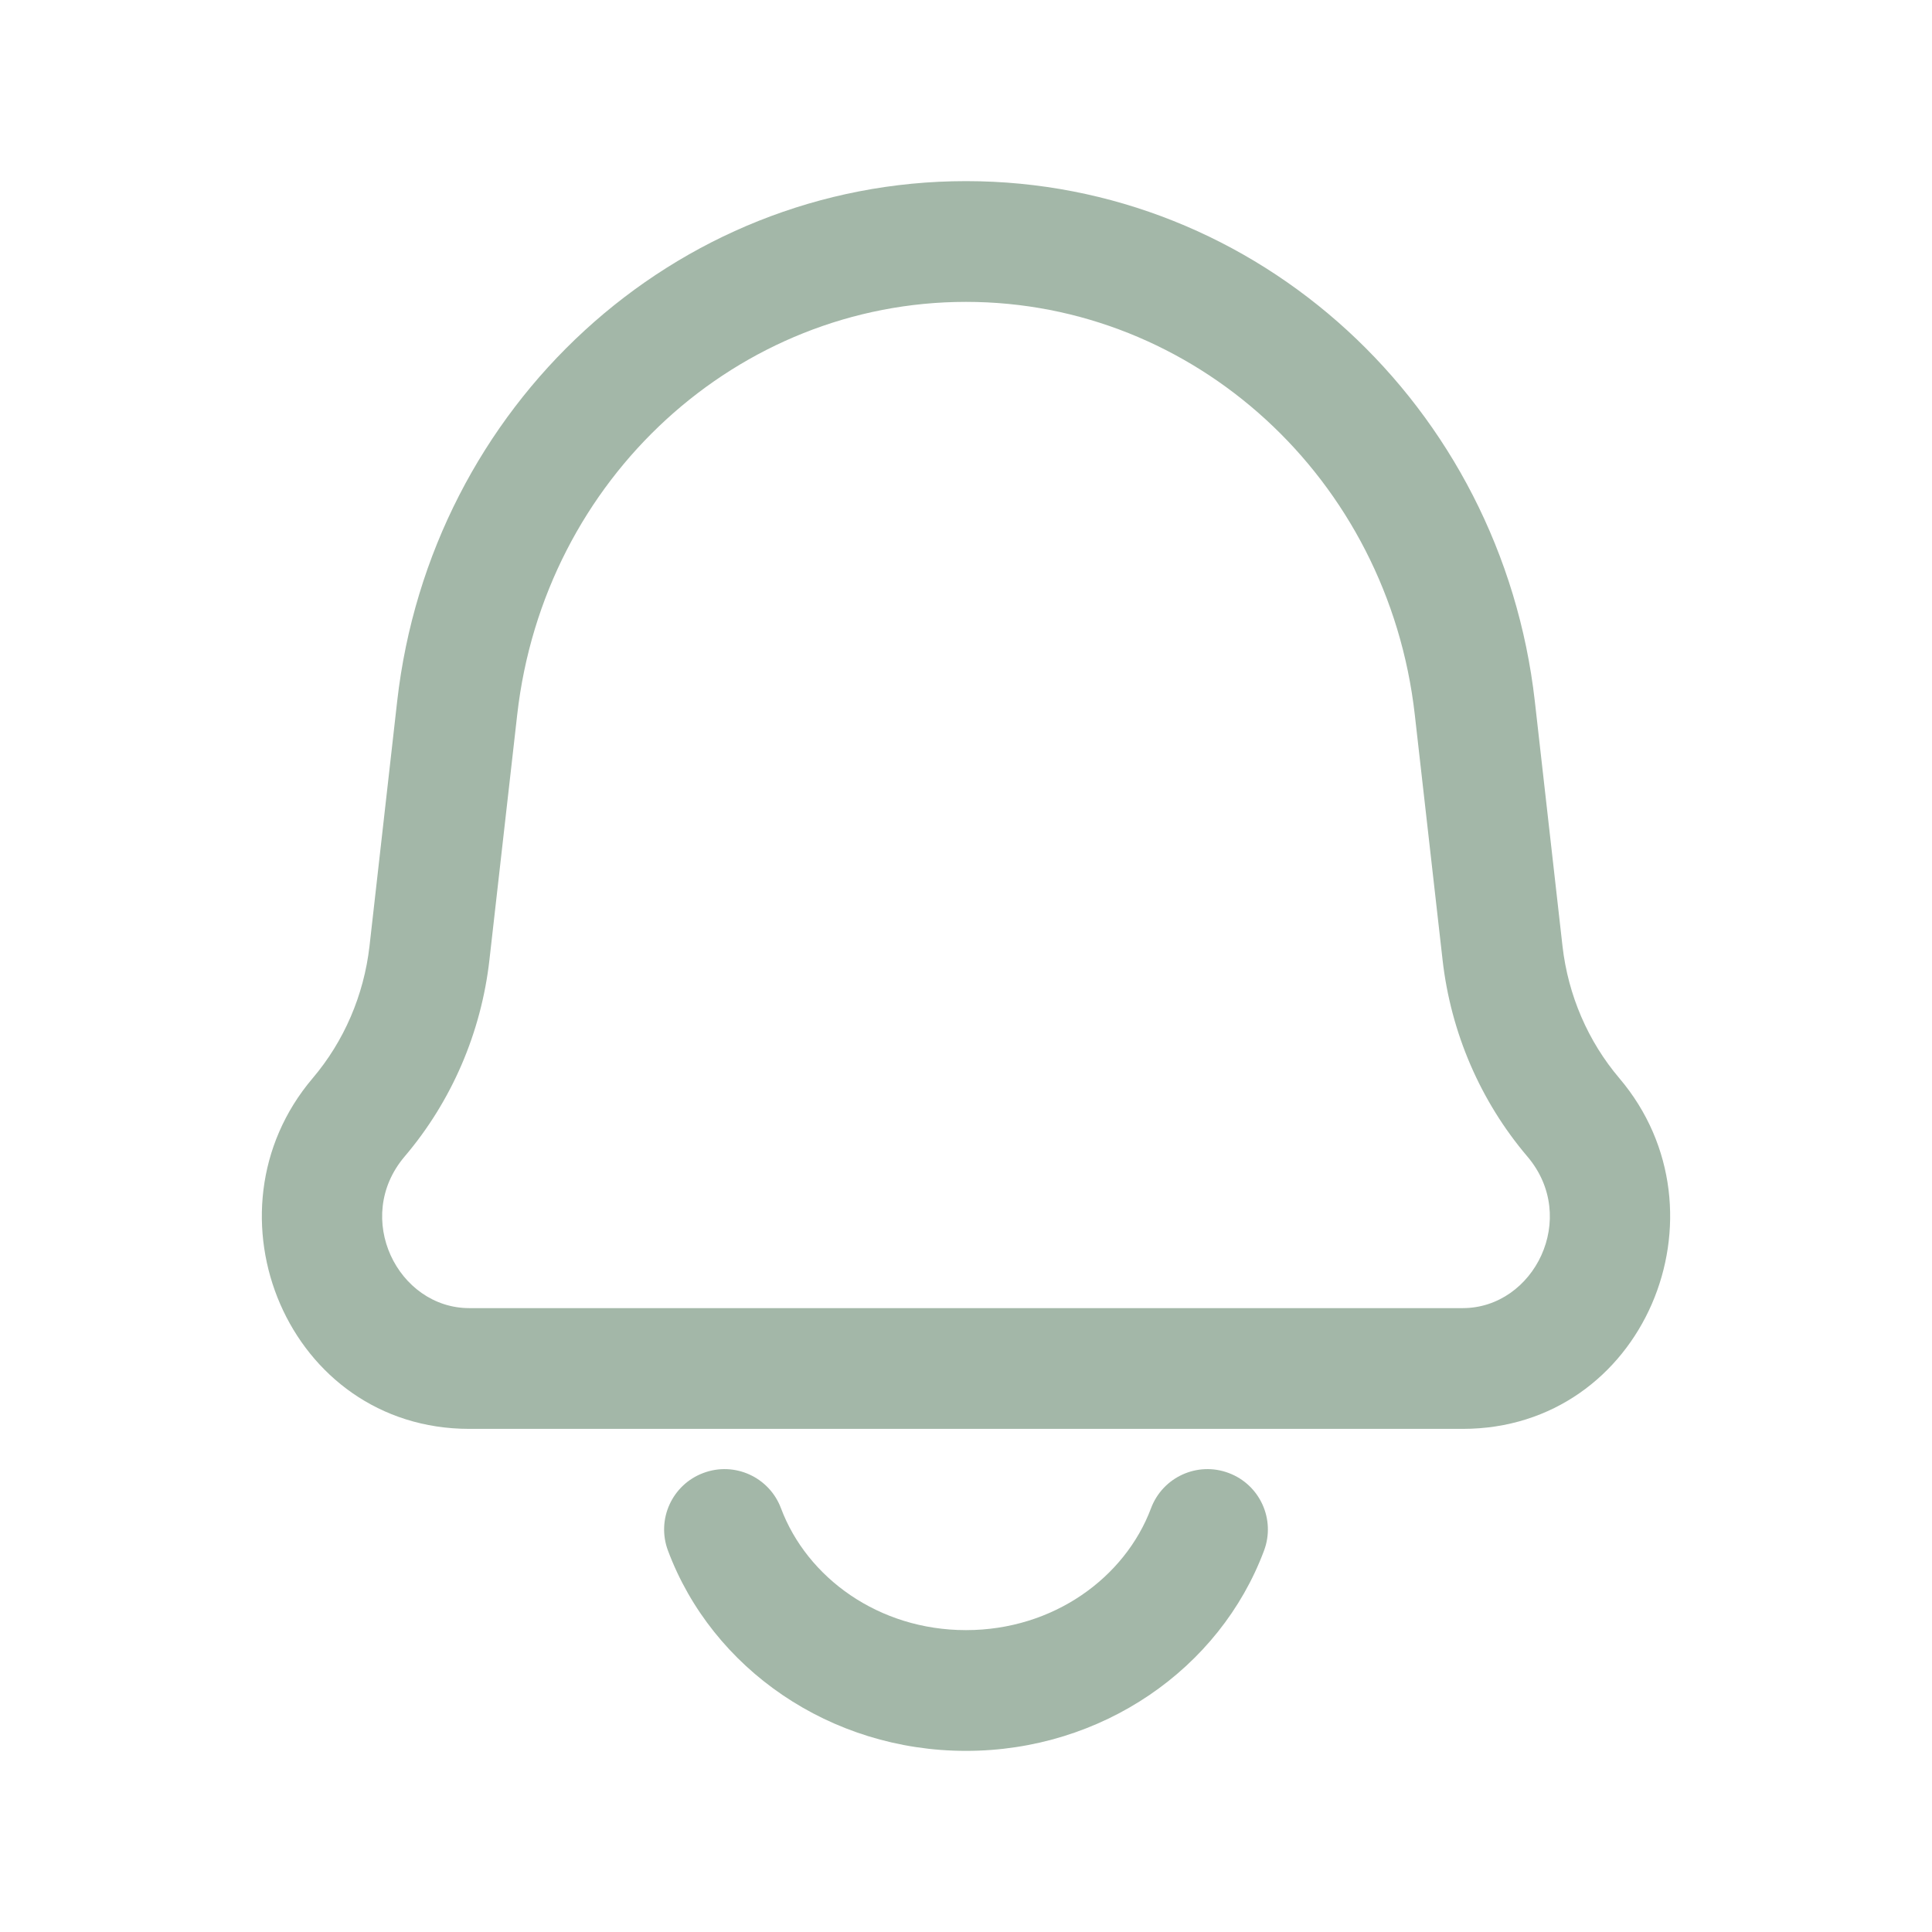 <svg width="24" height="24" viewBox="0 0 24 24" fill="none" xmlns="http://www.w3.org/2000/svg">
<path d="M4.455 13.88L3.884 13.394L3.884 13.394L4.455 13.88ZM5.335 11.838L4.59 11.754L5.335 11.838ZM18.665 11.838L19.41 11.754L19.41 11.754L18.665 11.838ZM19.544 13.88L20.116 13.394L20.116 13.394L19.544 13.88ZM18.32 8.794L17.575 8.878L17.575 8.878L18.32 8.794ZM5.68 8.794L6.425 8.878L5.68 8.794ZM15.702 19.263C15.848 18.875 15.651 18.443 15.263 18.298C14.875 18.152 14.443 18.349 14.298 18.737L15.702 19.263ZM9.702 18.737C9.557 18.349 9.125 18.152 8.737 18.298C8.349 18.443 8.152 18.875 8.298 19.263L9.702 18.737ZM18.17 16.25H5.83V17.75H18.17V16.25ZM17.575 8.878L17.92 11.923L19.41 11.754L19.066 8.71L17.575 8.878ZM6.08 11.923L6.425 8.878L4.934 8.71L4.59 11.754L6.08 11.923ZM5.027 14.366C5.612 13.678 5.978 12.825 6.08 11.923L4.59 11.754C4.52 12.364 4.273 12.936 3.884 13.394L5.027 14.366ZM17.92 11.923C18.022 12.825 18.388 13.678 18.973 14.366L20.116 13.394C19.727 12.936 19.48 12.364 19.41 11.754L17.92 11.923ZM5.83 16.25C4.943 16.25 4.379 15.128 5.027 14.366L3.884 13.394C2.465 15.065 3.578 17.75 5.83 17.75V16.25ZM18.17 17.75C20.422 17.75 21.535 15.065 20.116 13.394L18.973 14.366C19.621 15.128 19.057 16.25 18.17 16.25V17.75ZM19.066 8.71C18.65 5.045 15.628 2.25 12 2.25V3.75C14.83 3.75 17.242 5.937 17.575 8.878L19.066 8.71ZM6.425 8.878C6.758 5.937 9.17 3.75 12 3.75V2.25C8.372 2.25 5.35 5.045 4.934 8.71L6.425 8.878ZM14.298 18.737C13.975 19.598 13.085 20.25 12 20.25V21.75C13.685 21.75 15.152 20.733 15.702 19.263L14.298 18.737ZM12 20.25C10.915 20.25 10.025 19.598 9.702 18.737L8.298 19.263C8.848 20.733 10.315 21.75 12 21.75V20.25Z" fill="#A3B7A8"/>
</svg>
